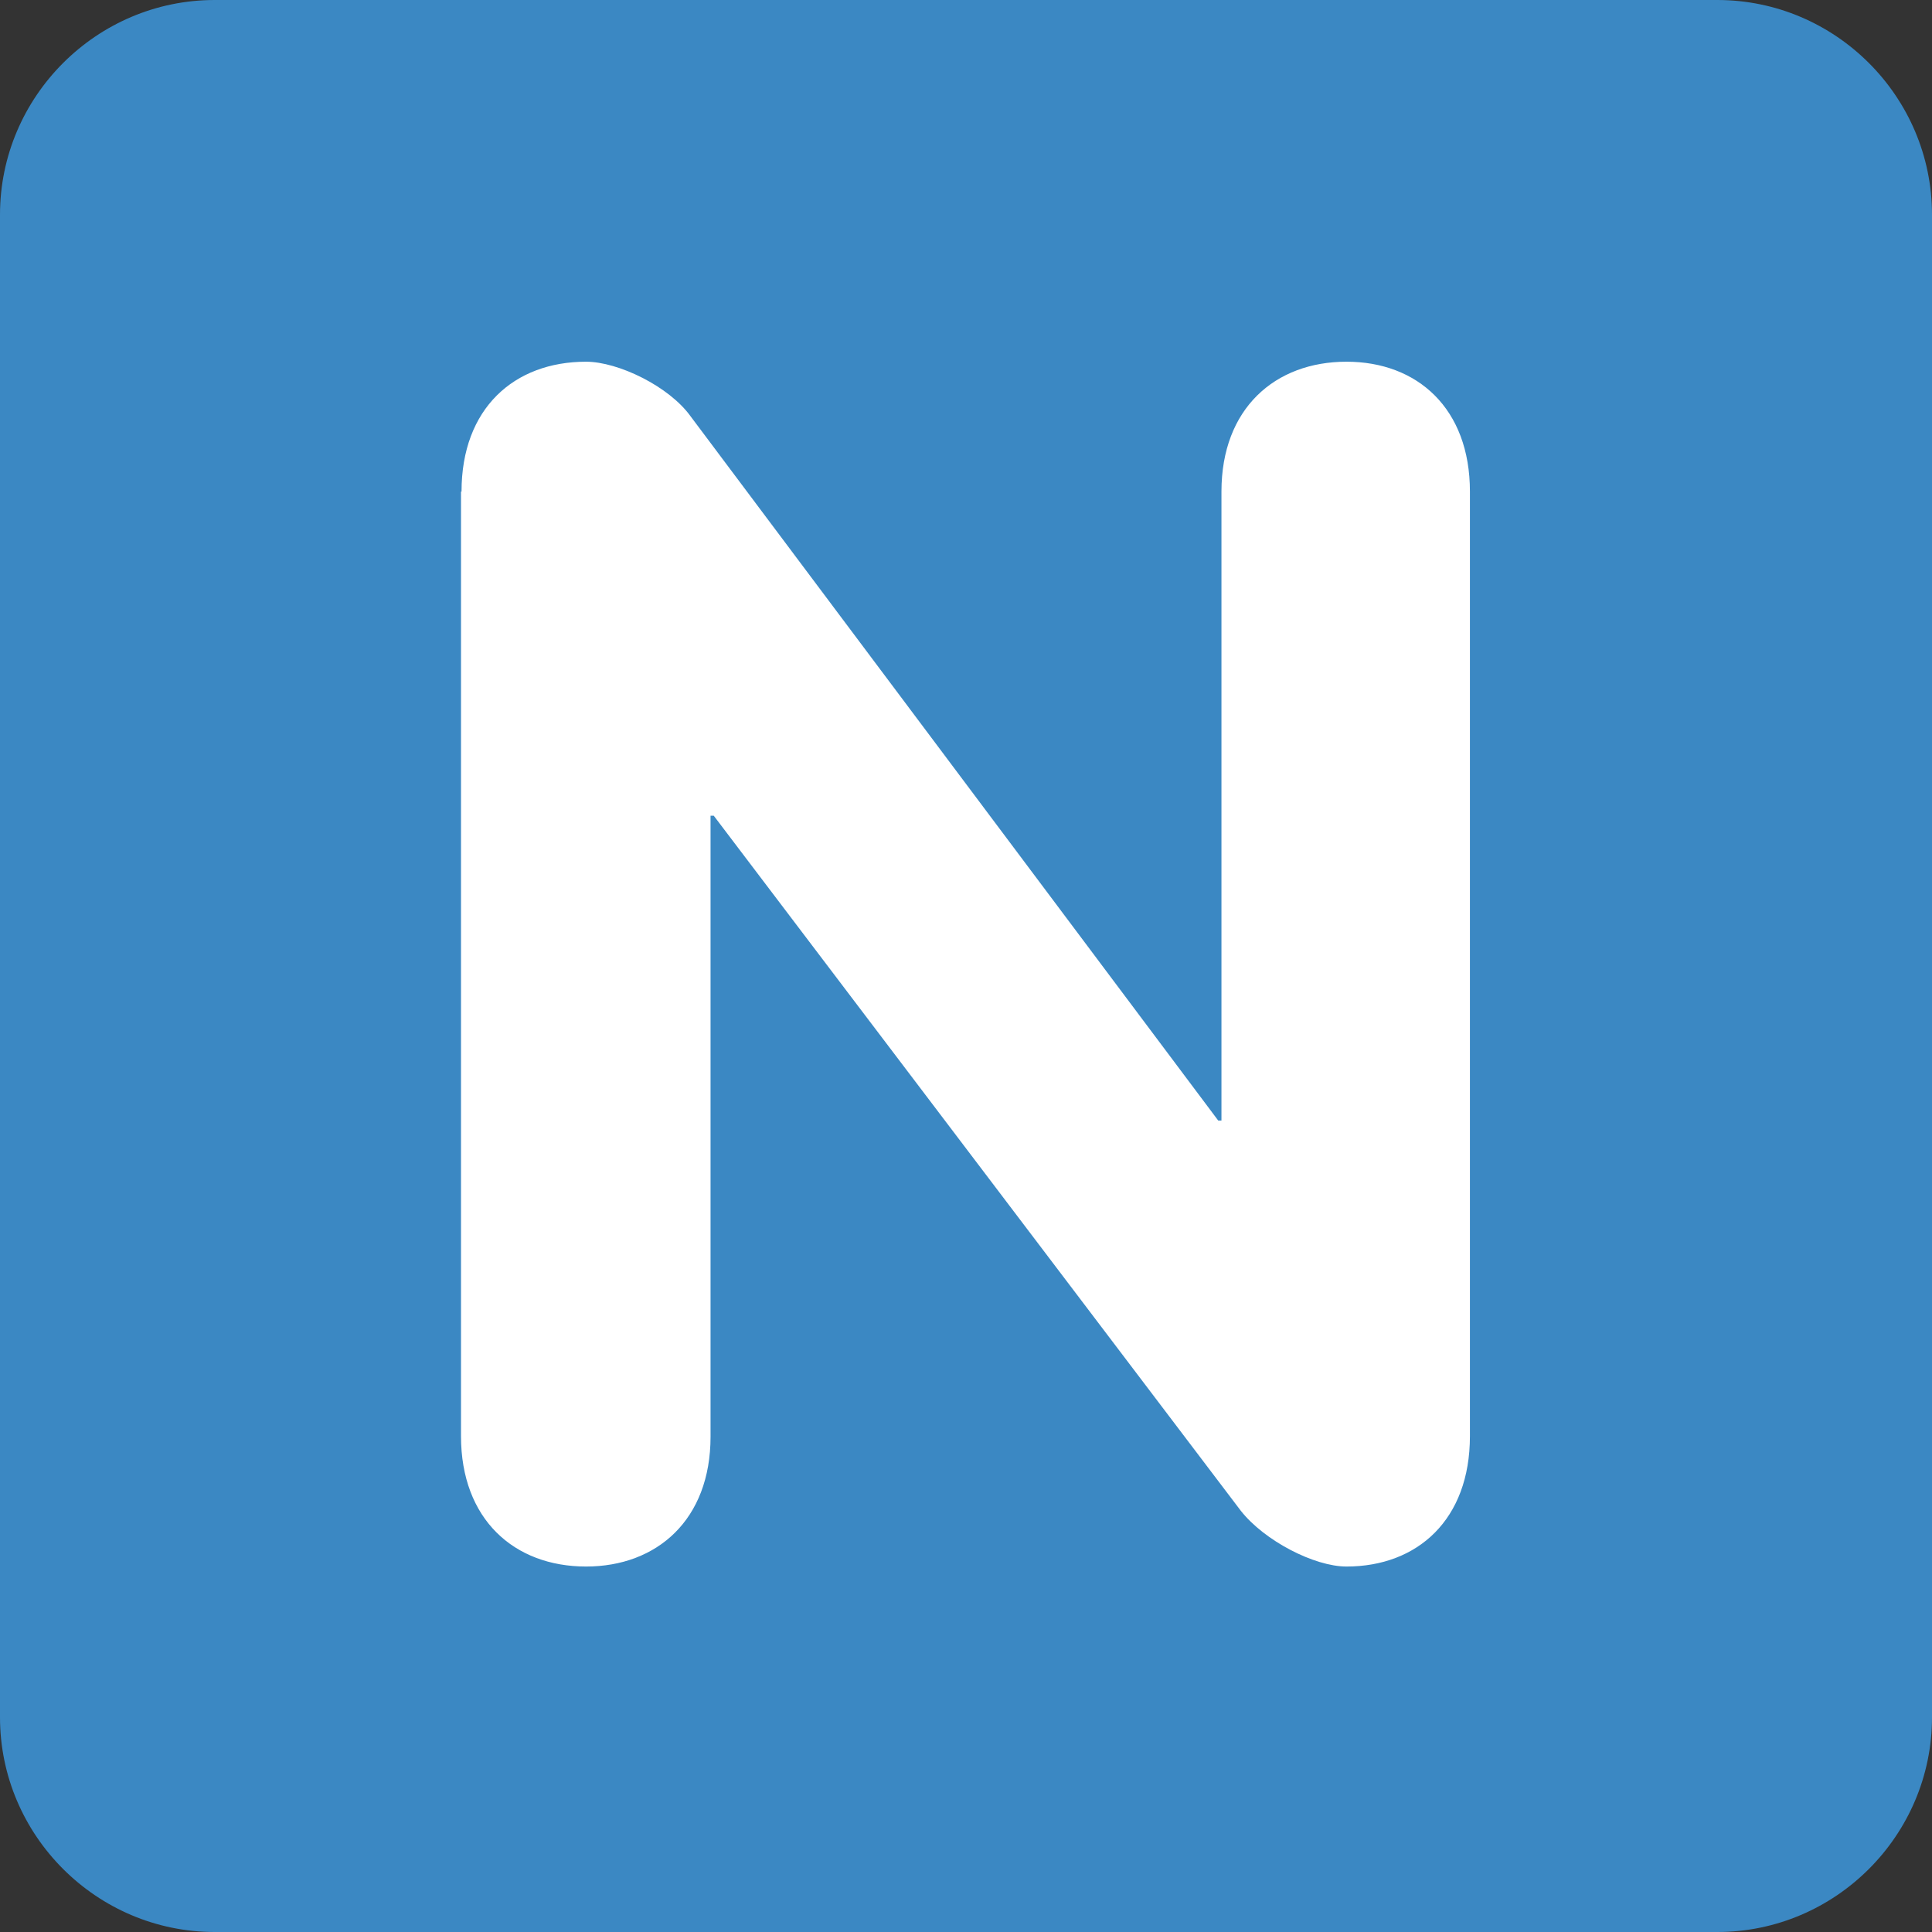<svg xmlns="http://www.w3.org/2000/svg" viewBox="0 0 45 45" enable-background="new 0 0 45 45"><rect x="0" y="0" width="45" height="45" fill="#333333" stroke="none"/><defs><clipPath id="a"><path d="M0 36h36V0H0v36z"/></clipPath></defs><g><g><g clip-path="url(#a)" transform="matrix(1.25 0 0 -1.25 0 45)"><g><path fill="#3b88c3" d="M36 4c0-2.2-1.8-4-4-4H4C1.8 0 0 1.8 0 4v28c0 2.2 1.8 4 4 4h28c2.2 0 4-1.8 4-4V4z"/></g><g><path fill="#fff" d="M8.6 26.84c0 1.55.98 2.42 2.32 2.42.6 0 1.55-.46 1.95-1.02l9.83-13.12h.06v11.72c0 1.55 1 2.42 2.33 2.42 1.32 0 2.3-.87 2.3-2.42V9.24c0-1.56-.98-2.43-2.3-2.43-.6 0-1.53.48-1.97 1.04L13.3 20.8h-.06V9.23c0-1.55-1-2.42-2.32-2.42-1.34 0-2.33.88-2.33 2.43v17.6z"/></g></g></g></g></svg>